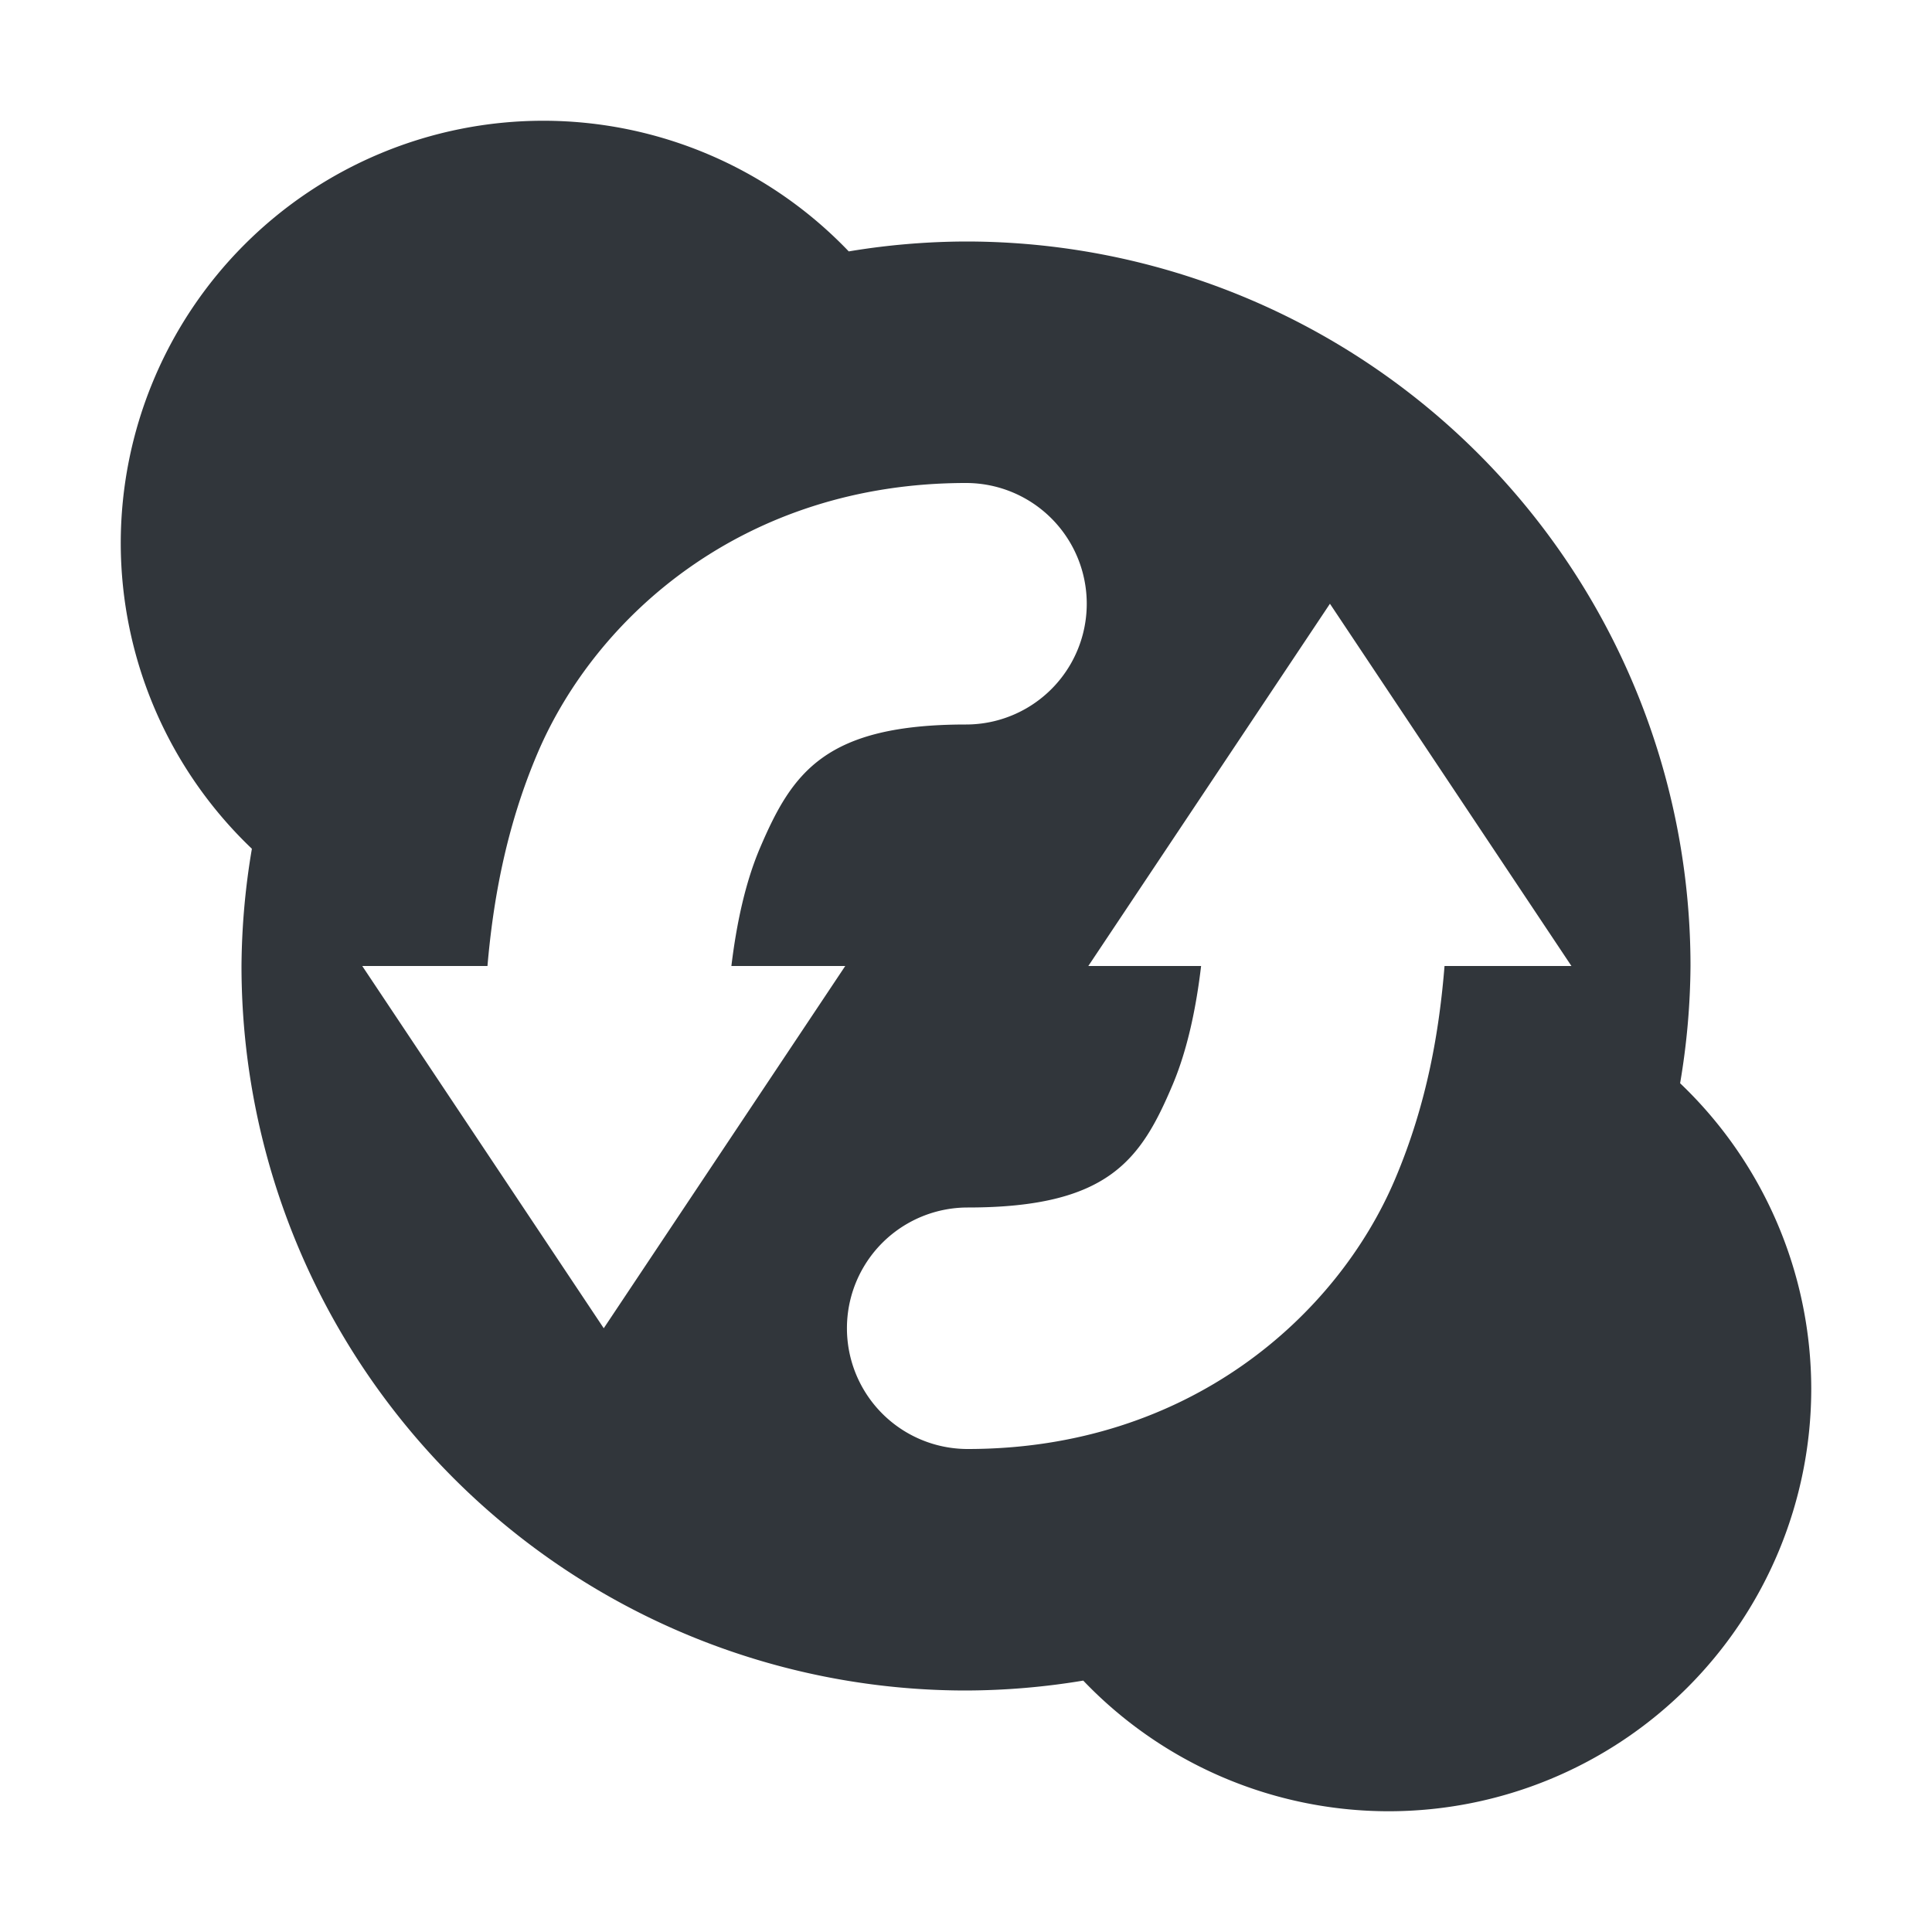 <svg height="16" width="16" xmlns="http://www.w3.org/2000/svg"><path d="m4.5 1a3.5 3.5 0 0 0 -3.5 3.5 3.5 3.5 0 0 0 1.086 2.529 6 6 0 0 0 -.086.971 6 6 0 0 0 6 6 6 6 0 0 0  .971-.082 3.5 3.5 0 0 0 2.529 1.082 3.5 3.5 0 0 0 3.5-3.5 3.5 3.5 0 0 0 -1.086-2.529 6 6 0 0 0  .086-.971 6 6 0 0 0 -6-6 6 6 0 0 0 -.971.082 3.5 3.5 0 0 0 -2.529-1.082zm3.5 3a1 1 0 1 1 0 2c-1.167 0-1.439.398-1.705 1.02-.126.295-.197.642-.238.98h.943l-2 3-2-3h1.037c.045-.523.149-1.142.418-1.77.484-1.129 1.712-2.23 3.545-2.23zm3.014 1 2 3h-1.051c-.043.526-.14 1.13-.41 1.766-.479 1.129-1.706 2.234-3.539 2.234a1 1 0 1 1 0-2c1.167 0 1.434-.395 1.697-1.016.125-.296.196-.645.236-.984h-.934z" fill="#31363b"/></svg>